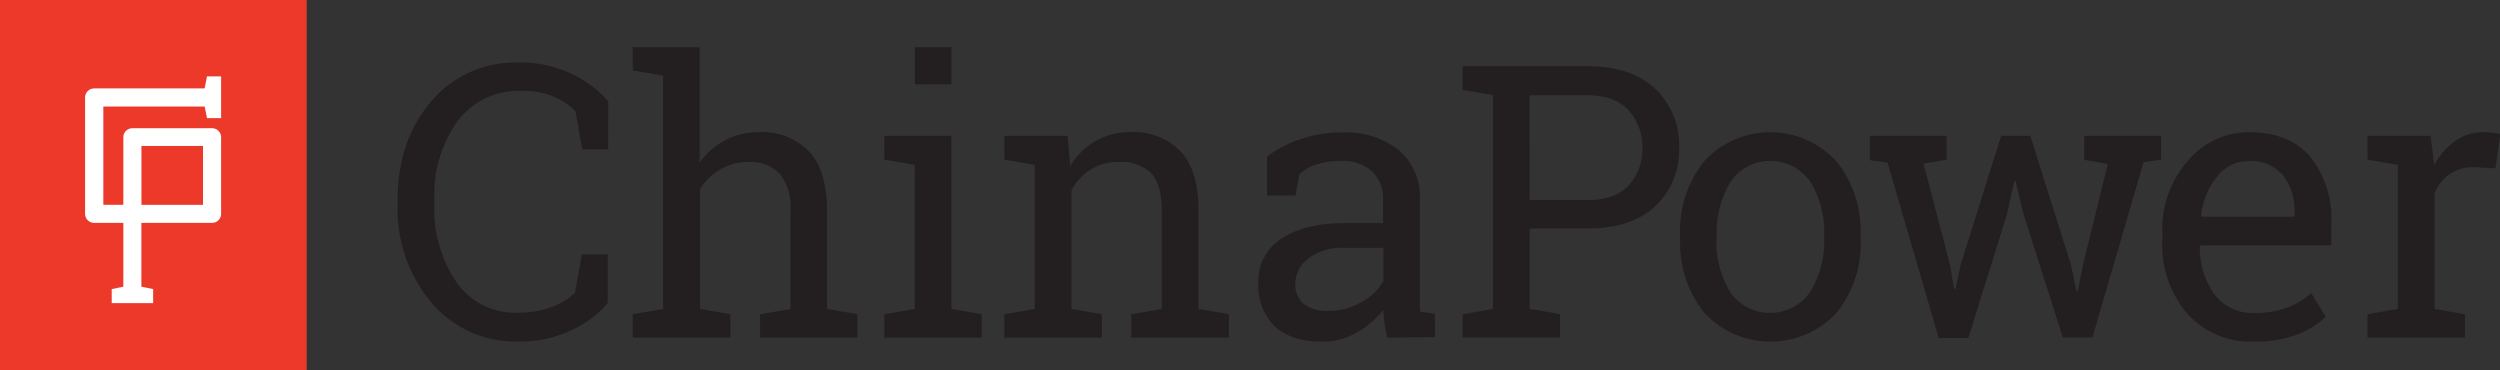 <svg id="Layer_1" data-name="Layer 1" xmlns="http://www.w3.org/2000/svg" viewBox="0 0 342.36 50.73"><rect x="0" y="0" width="342.36" height="50.73" fill="#333333" stroke="none"/><title>chinapower_black_text_logo</title><rect x="5.56" y="6.41" width="31" height="39.84" fill="#fff"/><path d="M48.19,47.54V98.27h42V47.54ZM78.47,63.72H76.54l-.32-1.59H62.34V75.59h2.74v-9s0-.09,0-.13,0-.08,0-.13a1.24,1.24,0,0,1,1.24-1.23H77.23a1.24,1.24,0,0,1,1.24,1.23s0,.08,0,.11V76.64s0,0,0,.07,0,.08,0,.12a1.24,1.24,0,0,1-1.24,1.23H67.55V86.8l1.61.33v1.92H63.49V87.13l1.59-.33V78.06h-4a1.24,1.24,0,0,1-1.24-1.23V60.89a1.25,1.25,0,0,1,1.24-1.24H76.21L76.54,58h1.93Z" transform="translate(-48.19 -47.54)" fill="#ed392a"/><rect x="19.37" y="19.99" width="8.43" height="8.06" fill="#ed392a"/><path d="M131.47,68h-3.55L127,62.76a9.81,9.81,0,0,0-3-2A10.77,10.77,0,0,0,119.7,60a10.39,10.39,0,0,0-8.91,4.21,17.39,17.39,0,0,0-3.12,10.66v.58a17.83,17.83,0,0,0,3,10.69,9.87,9.87,0,0,0,8.47,4.23,12.93,12.93,0,0,0,4.59-.79,9,9,0,0,0,3.2-1.94l.94-5.26h3.55V89a13.85,13.85,0,0,1-4.83,3.69,16.34,16.34,0,0,1-7.45,1.62A15,15,0,0,1,107.29,89a19.86,19.86,0,0,1-4.65-13.49v-.53q0-8.18,4.57-13.52a15,15,0,0,1,12-5.35,16.09,16.09,0,0,1,7.45,1.64,14.34,14.34,0,0,1,4.83,3.69Z" transform="translate(-48.19 -47.54)" fill="#231f20"/><path d="M134.84,90.57l4.16-.72V57.9l-4.16-.71V54H144V69.83a10,10,0,0,1,3.5-3.09,9.67,9.67,0,0,1,4.59-1.1A8.91,8.91,0,0,1,159,68.3q2.44,2.65,2.45,8.17V89.85l4.16.72v3.21H152.28V90.57l4.16-.72V76.42A7.4,7.4,0,0,0,155,71.36a5.59,5.59,0,0,0-4.38-1.63,7.4,7.4,0,0,0-3.76,1,8.22,8.22,0,0,0-2.8,2.67V89.85l4.16.72v3.21H134.84Z" transform="translate(-48.19 -47.54)" fill="#231f20"/><path d="M169.29,90.57l4.16-.72V70.11l-4.16-.71V66.15h9.19v23.7l4.16.72v3.21H169.29Zm9.19-31.49h-5V54h5Z" transform="translate(-48.19 -47.54)" fill="#231f20"/><path d="M185.73,90.57l4.16-.72V70.11l-4.16-.71V66.15h8.66l.36,4.11a10,10,0,0,1,3.46-3.4,9.18,9.18,0,0,1,4.73-1.22,9,9,0,0,1,6.92,2.62q2.46,2.63,2.46,8.08V89.85l4.16.72v3.21H203.12V90.57l4.17-.72V76.44c0-2.43-.49-4.16-1.45-5.18a5.78,5.78,0,0,0-4.4-1.53,7.1,7.1,0,0,0-3.85,1,7.56,7.56,0,0,0-2.66,2.86V89.85l4.16.72v3.21H185.73Z" transform="translate(-48.19 -47.54)" fill="#231f20"/><path d="M238.16,93.78c-.15-.74-.27-1.42-.36-2s-.14-1.19-.18-1.79a12.07,12.07,0,0,1-3.64,3.1,9.21,9.21,0,0,1-4.66,1.24q-4.31,0-6.56-2.11a7.72,7.72,0,0,1-2.25-5.93,6.88,6.88,0,0,1,3.18-6.07q3.18-2.13,8.72-2.13h5.19V74.86A5,5,0,0,0,236.07,71a6.05,6.05,0,0,0-4.27-1.42,10.24,10.24,0,0,0-3.33.49,6.29,6.29,0,0,0-2.34,1.32l-.53,2.92h-3.89V69a15,15,0,0,1,4.58-2.41,17.85,17.85,0,0,1,5.82-.91,11.58,11.58,0,0,1,7.61,2.4,8.4,8.4,0,0,1,2.91,6.87V88.22c0,.36,0,.7,0,1s0,.69.07,1l2,.28v3.21Zm-8.1-3.67a9,9,0,0,0,4.58-1.2,7.43,7.43,0,0,0,3-2.89V81.48h-5.36a7.61,7.61,0,0,0-4.89,1.43,4.3,4.3,0,0,0-1.81,3.47,3.44,3.44,0,0,0,1.13,2.77A5.12,5.12,0,0,0,230.06,90.11Z" transform="translate(-48.19 -47.54)" fill="#231f20"/><path d="M265.56,56.6q6,0,9.26,3.07a10.49,10.49,0,0,1,3.31,8.07,10.46,10.46,0,0,1-3.31,8.09q-3.31,3-9.26,3h-7.89v11l4.16.72v3.21H248.48V90.57l4.16-.72V60.56l-4.16-.71V56.6h17.08Zm-7.89,18.34h7.89q3.78,0,5.66-2a7.27,7.27,0,0,0,1.88-5.12,7.4,7.4,0,0,0-1.88-5.16q-1.87-2.07-5.66-2.07h-7.89Z" transform="translate(-48.19 -47.54)" fill="#231f20"/><path d="M278.26,79.71a15.25,15.25,0,0,1,3.32-10.1,12.28,12.28,0,0,1,18.07,0A15.17,15.17,0,0,1,303,79.71v.57a15.09,15.09,0,0,1-3.32,10.11,12.35,12.35,0,0,1-18.08,0,15.17,15.17,0,0,1-3.32-10.1Zm5,.57a13.08,13.08,0,0,0,1.86,7.25,6.66,6.66,0,0,0,10.94,0A13.08,13.08,0,0,0,298,80.28v-.57a13.06,13.06,0,0,0-1.86-7.22,6.64,6.64,0,0,0-11,0,13.23,13.23,0,0,0-1.84,7.22Z" transform="translate(-48.19 -47.54)" fill="#231f20"/><path d="M314.77,69.4l-3.16.56,3.6,13.76.58,3.35H316l.71-3.35,5.52-17.57h4l5.54,17.57.8,3.73h.15l.74-3.73L336.84,70l-3.22-.56V66.15h10.52V69.4l-2.4.35-7,24h-4.06L325.34,77l-1.14-4.65-.16,0L323,77l-5.26,16.82h-4.06l-7-24-2.43-.35V66.15h10.52Z" transform="translate(-48.19 -47.54)" fill="#231f20"/><path d="M356.89,94.32a11.68,11.68,0,0,1-9.18-3.84,14.48,14.48,0,0,1-3.41-10V79.38a14.19,14.19,0,0,1,3.51-9.82,10.86,10.86,0,0,1,8.32-3.92c3.71,0,6.52,1.13,8.44,3.37a13.43,13.43,0,0,1,2.87,9v3.14H349.51l-.07.13a10.93,10.93,0,0,0,2,6.55,6.44,6.44,0,0,0,5.44,2.57,12.58,12.58,0,0,0,4.49-.73,10.31,10.31,0,0,0,3.33-2l2,3.26a11.92,11.92,0,0,1-3.92,2.42A15.76,15.76,0,0,1,356.89,94.32Zm-.76-24.72a5.45,5.45,0,0,0-4.32,2.13,10.1,10.1,0,0,0-2.19,5.35l.05.13h12.74v-.66a7.75,7.75,0,0,0-1.58-5A5.65,5.65,0,0,0,356.13,69.6Z" transform="translate(-48.19 -47.54)" fill="#231f20"/><path d="M372.4,69.4V66.15h8.65l.49,4a9.64,9.64,0,0,1,2.9-3.32,6.7,6.7,0,0,1,3.94-1.2,8.42,8.42,0,0,1,1.21.09,8,8,0,0,1,1,.19l-.66,4.68L387,70.44a5.7,5.7,0,0,0-3.35.94A6,6,0,0,0,381.59,74V89.85l4.16.72v3.21H372.4V90.57l4.16-.72V70.11Z" transform="translate(-48.19 -47.54)" fill="#231f20"/></svg>